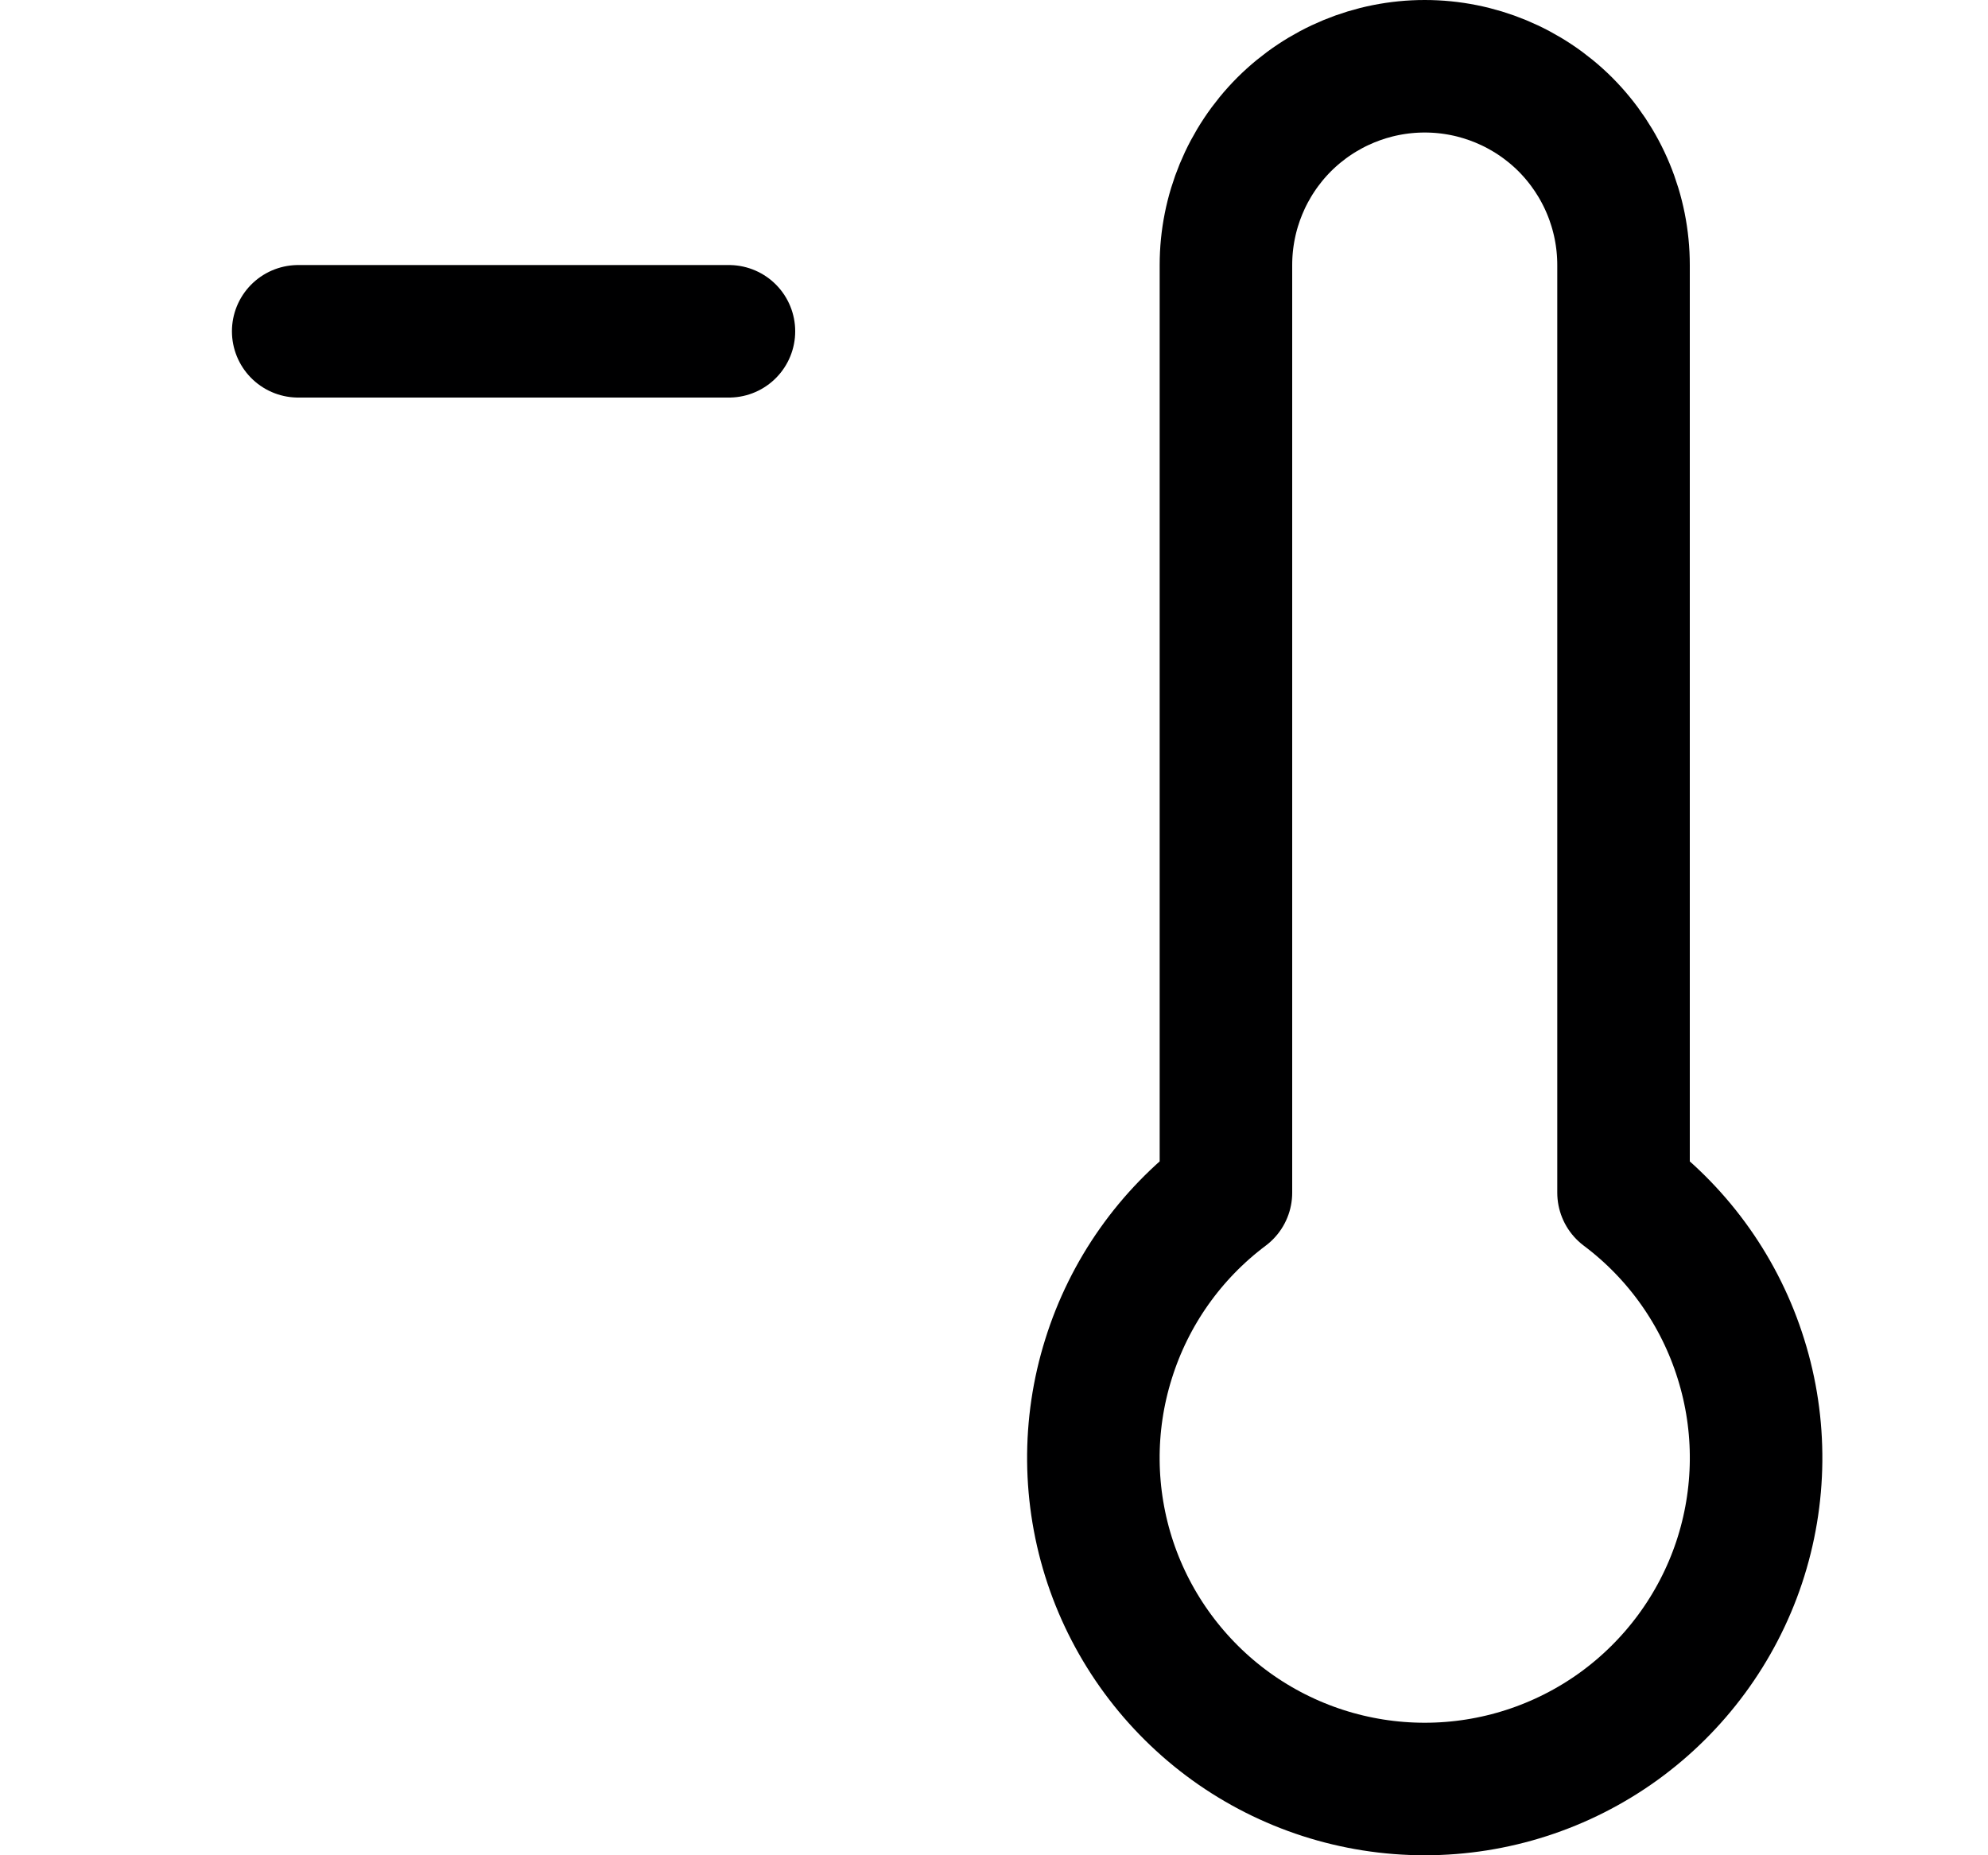 <svg width="15" height="14" viewBox="0 0 15 14" fill="none" xmlns="http://www.w3.org/2000/svg">
<path d="M12.25 9V2C12.25 1.602 12.092 1.221 11.811 0.939C11.529 0.658 11.148 0.5 10.75 0.5V0.5C10.352 0.5 9.971 0.658 9.689 0.939C9.408 1.221 9.25 1.602 9.25 2V9C8.83 9.315 8.52 9.754 8.364 10.255C8.207 10.755 8.212 11.293 8.378 11.791C8.544 12.288 8.863 12.721 9.288 13.028C9.714 13.335 10.225 13.5 10.75 13.5C11.275 13.5 11.786 13.335 12.212 13.028C12.637 12.721 12.956 12.288 13.122 11.791C13.288 11.293 13.293 10.755 13.136 10.255C12.98 9.754 12.67 9.315 12.25 9Z" stroke="#000001" stroke-linecap="round" stroke-linejoin="round"/>
<path d="M2.25 2.5H5.5" stroke="#000001" stroke-linecap="round" stroke-linejoin="round"/>
</svg>
